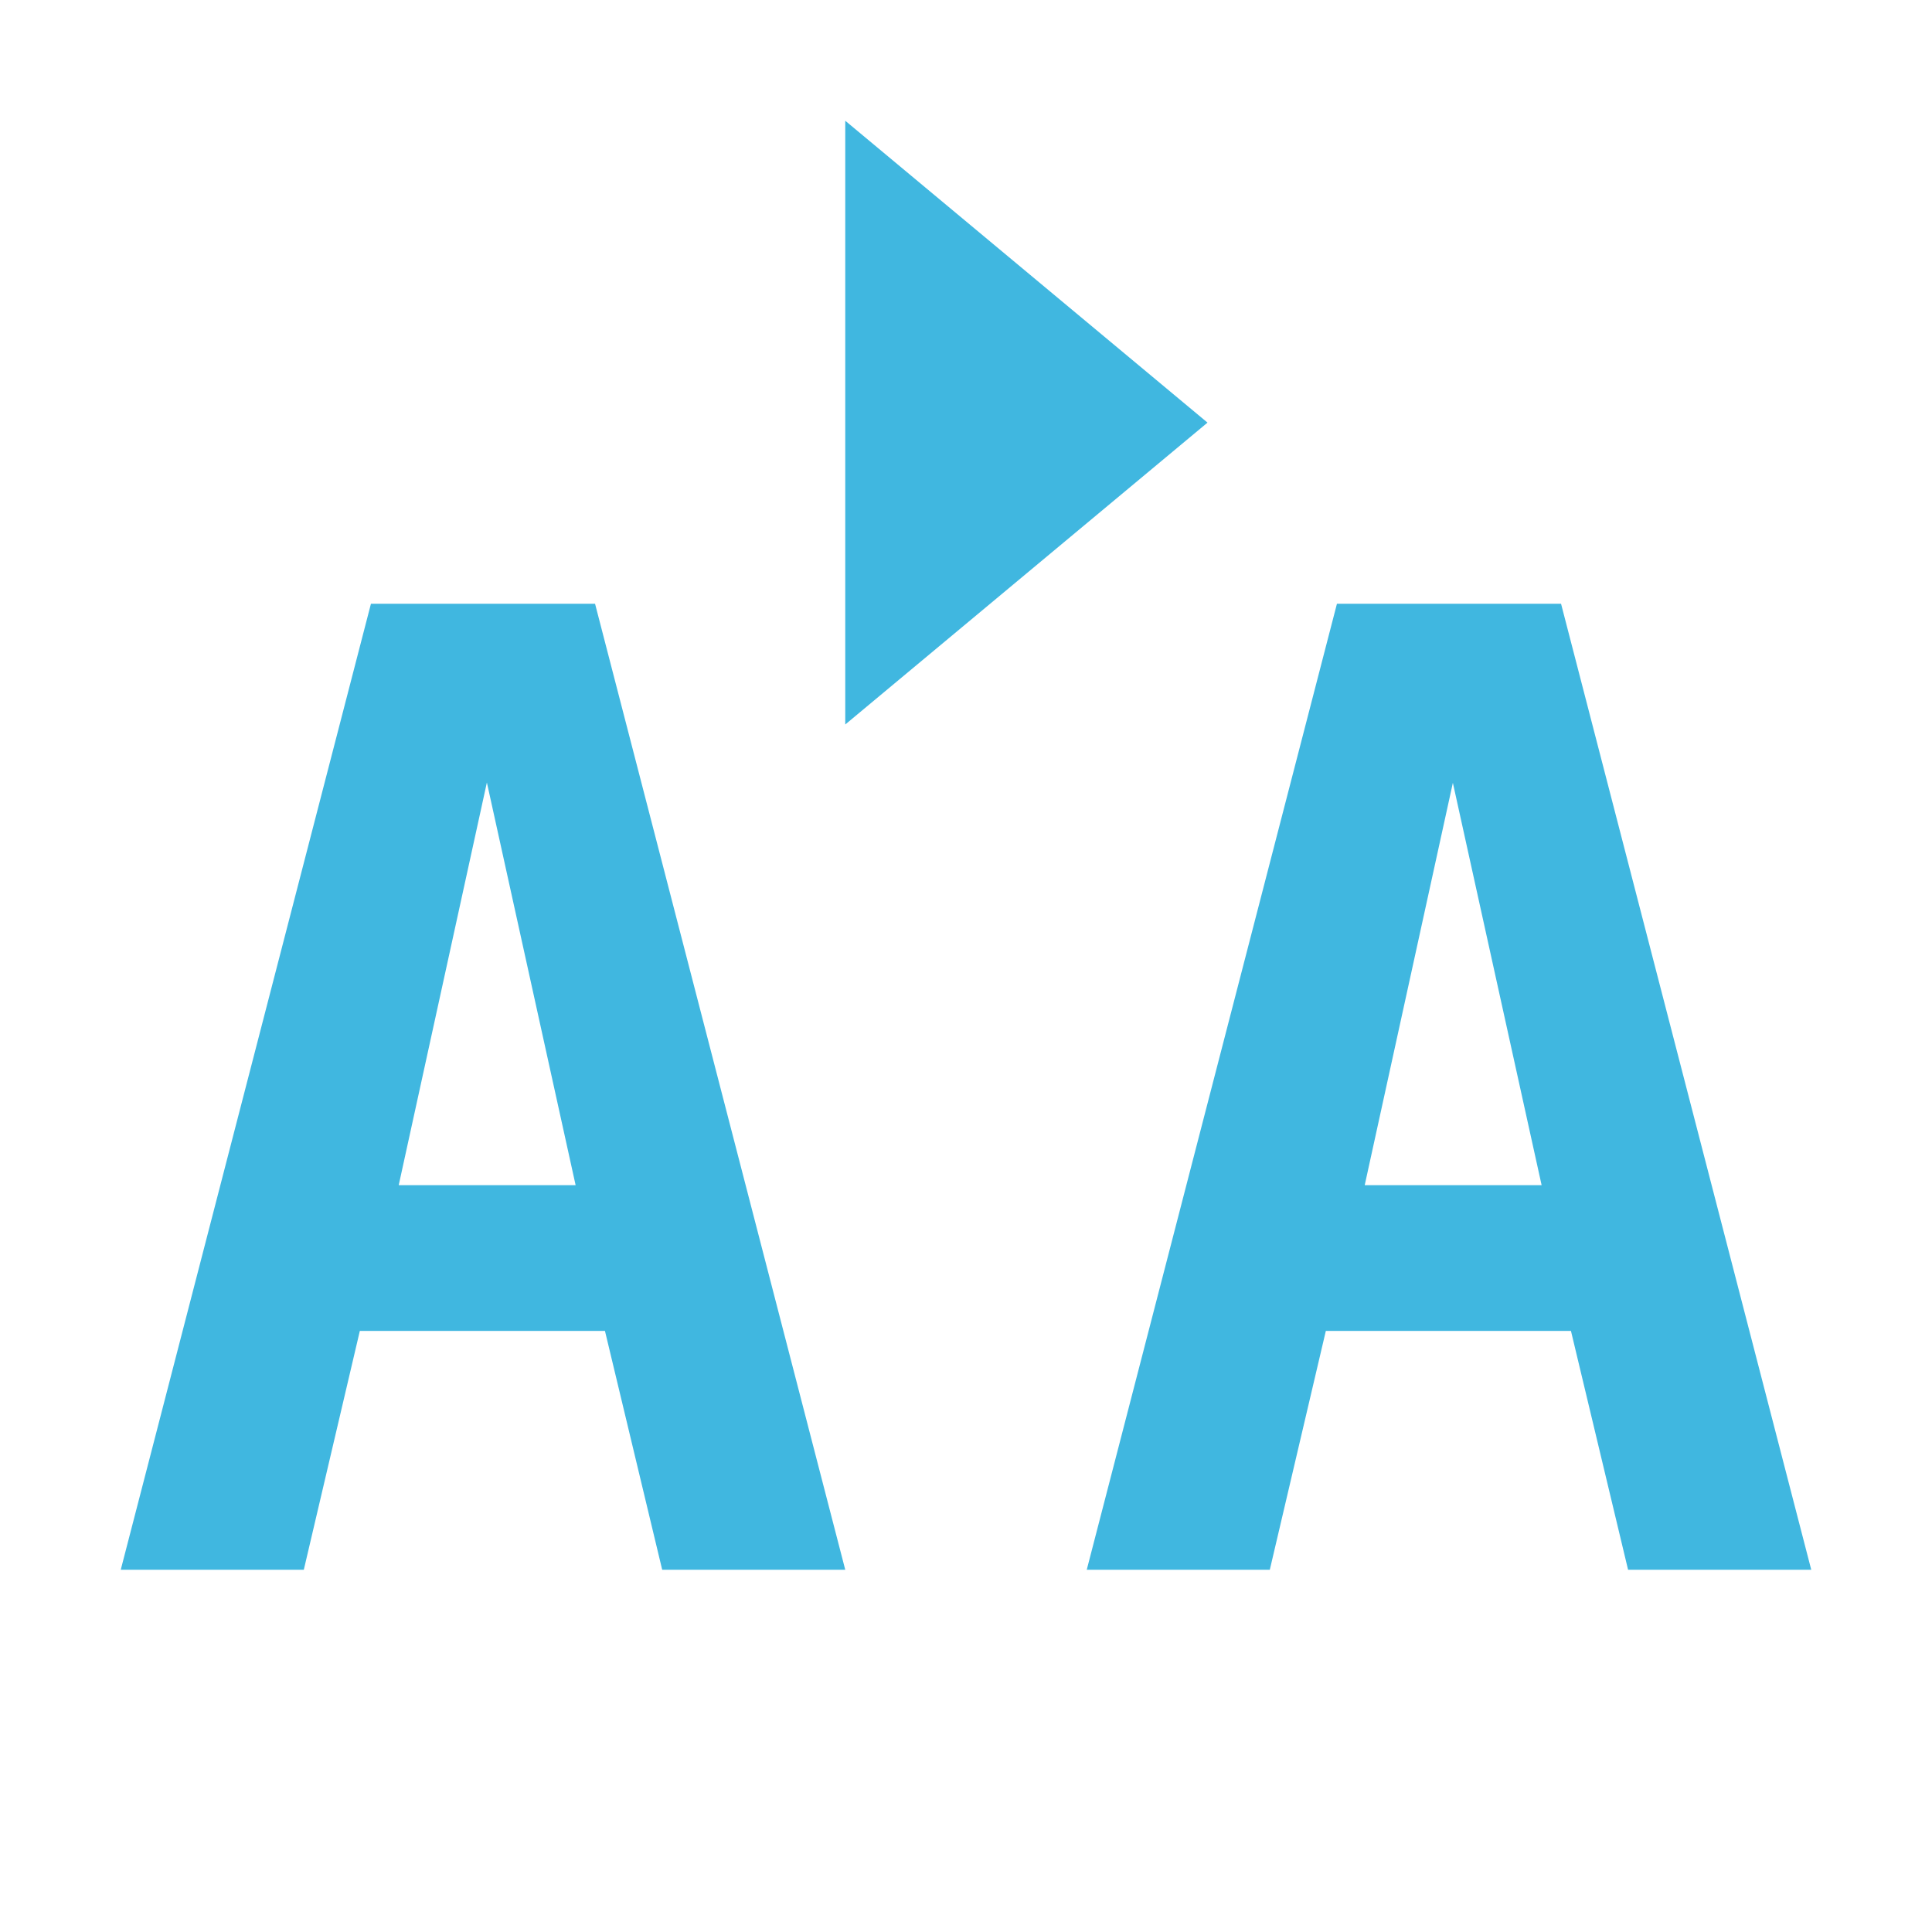 <svg xmlns="http://www.w3.org/2000/svg" width="16" height="16" viewBox="0 0 16 16"><rect id="frame" width="16" height="16" fill="none"/><g fill="none" fill-rule="evenodd"><path d="M0 0h16v16H0z"/><path fill="#40B7E0" d="M7 1l3 2.5L7 6z"/><path fill="#40B7E0" d="M4.928 5L7 13H5.484l-.474-1.978H2.98L2.516 13H1l2.072-8h1.856zm-.896 1.481l-.73 3.334h1.465L4.032 6.48zM12.928 5L15 13h-1.517l-.473-1.978h-2.03L10.516 13H9l2.072-8h1.856zm-.896 1.483l-.73 3.332h1.465l-.735-3.332zm0-.002v.002-.002z"/></g></svg>